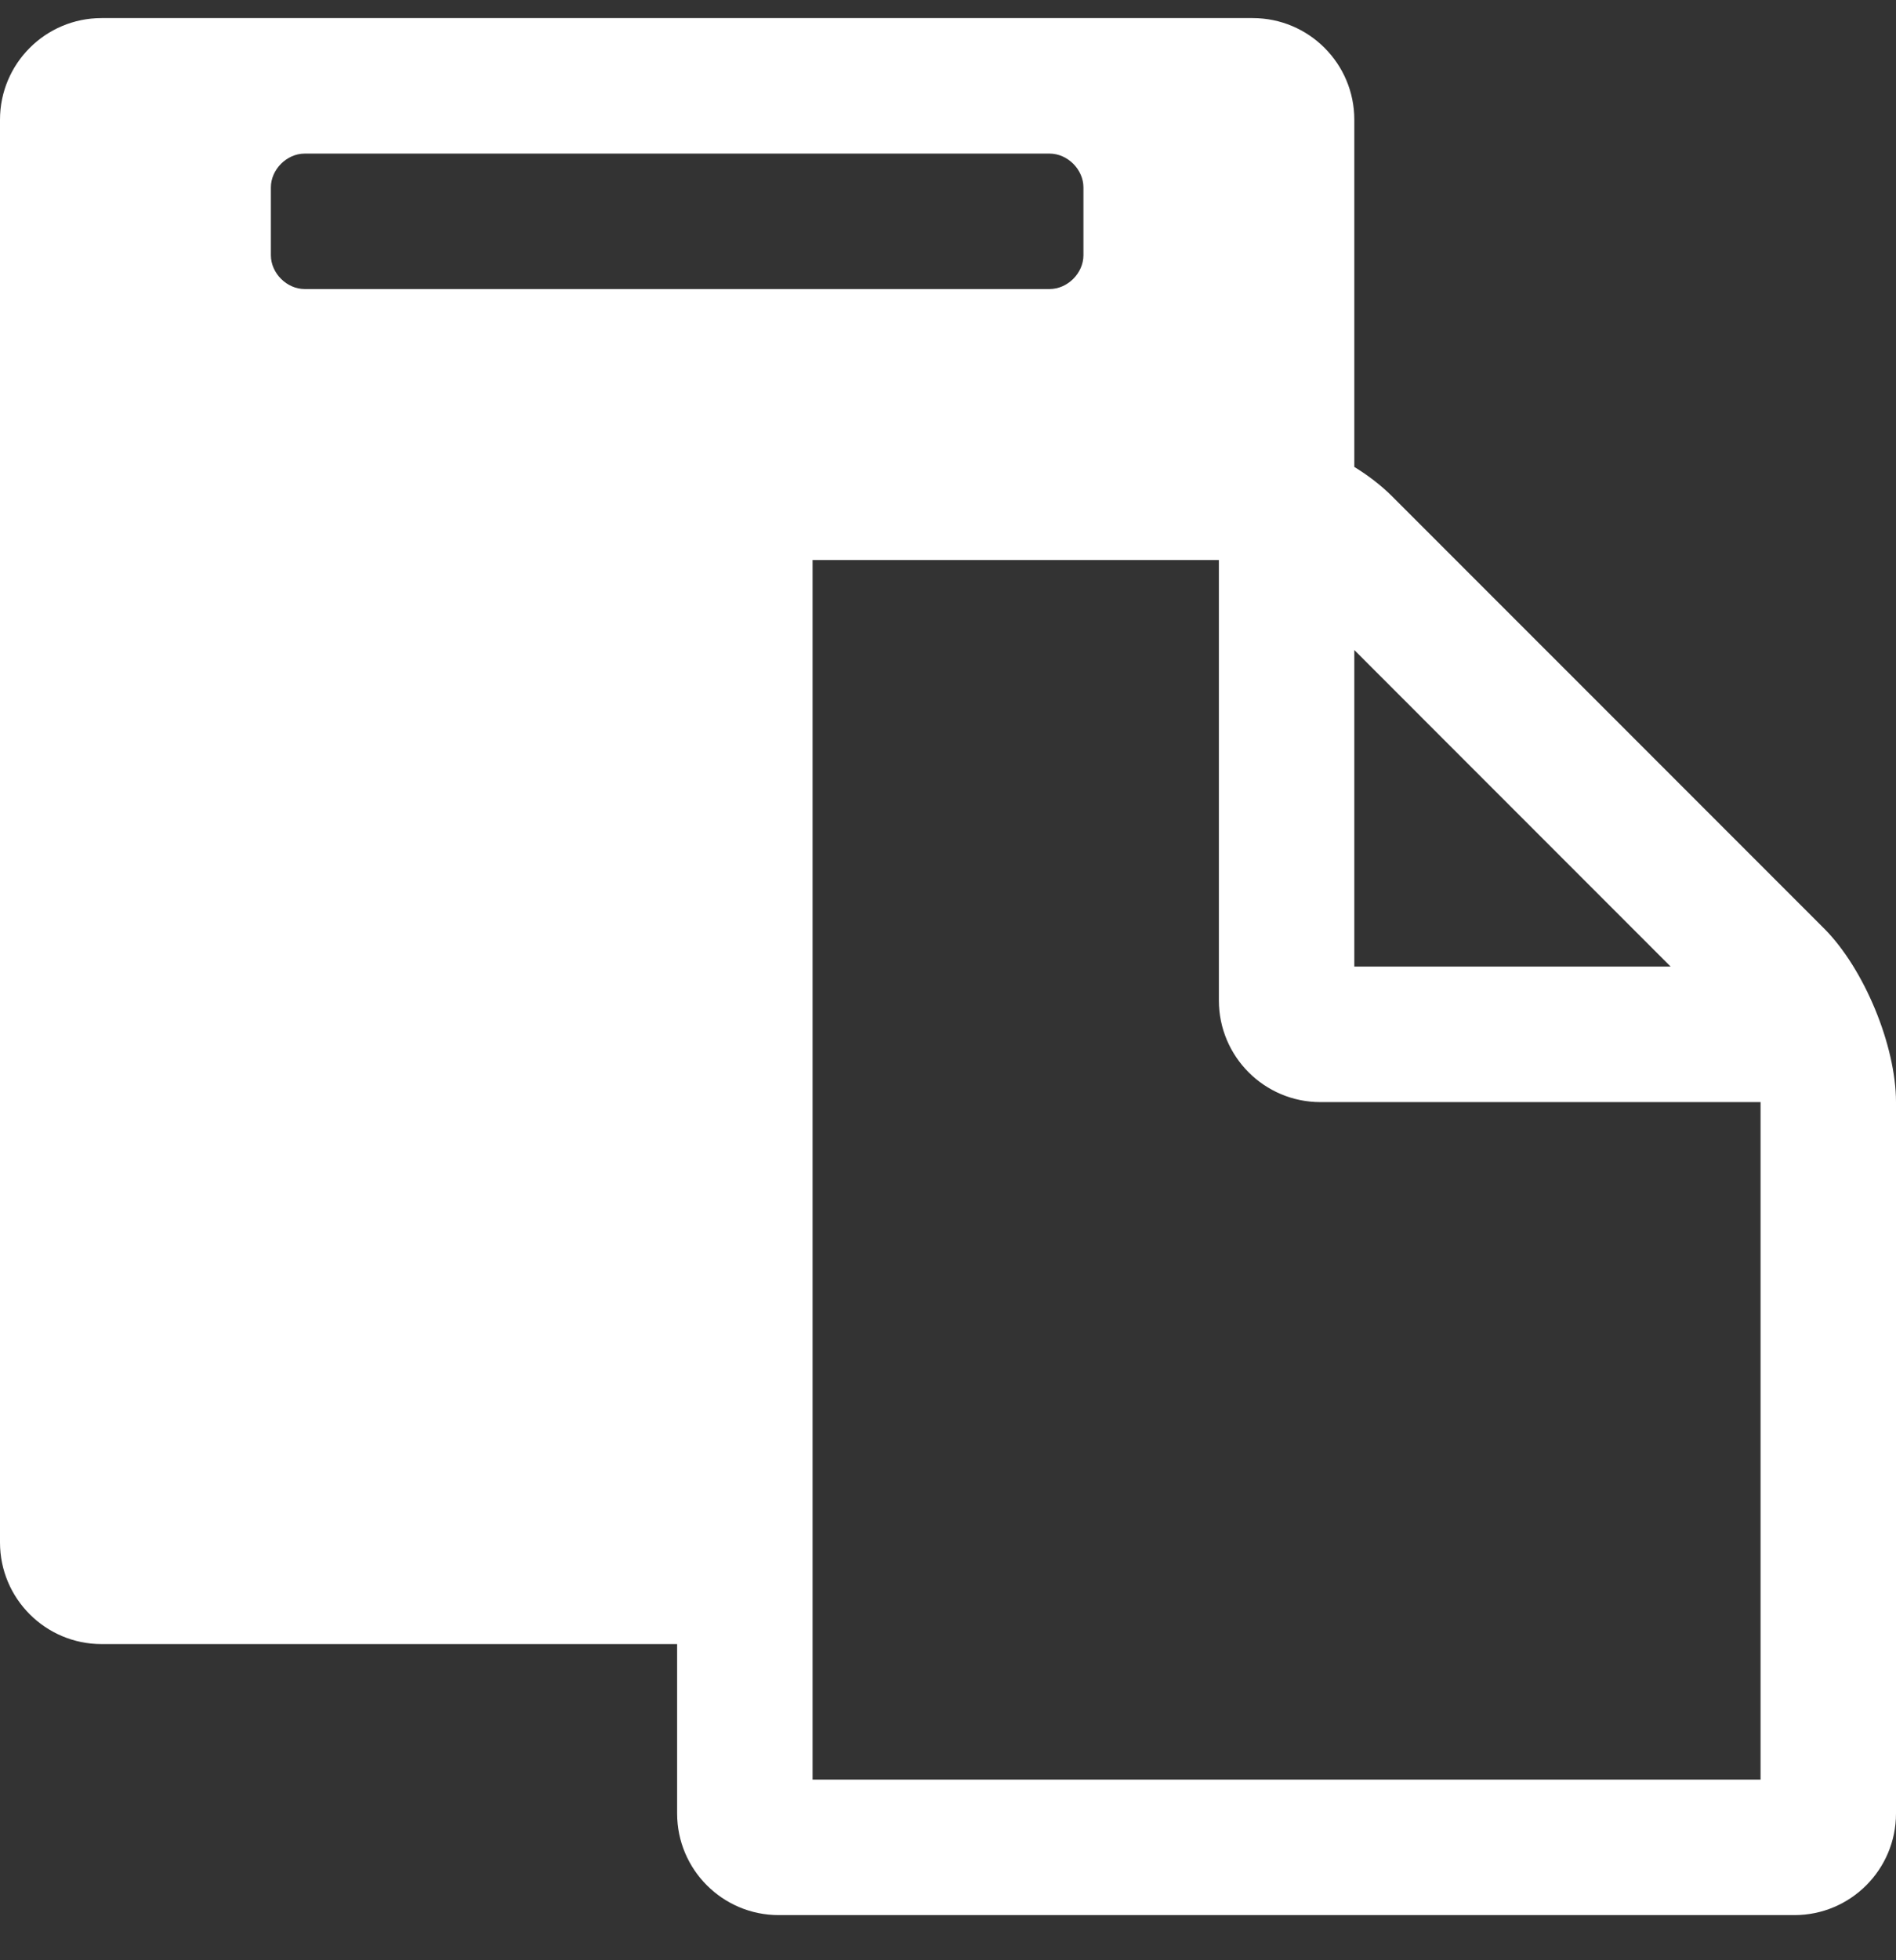 <svg width="30" height="31" viewBox="0 0 30 31" fill="none" xmlns="http://www.w3.org/2000/svg">
<rect x="0" y="0" width="30" height="31" fill="#333333" stroke="none"/>
<path d="M12.857 28.143V8.857H19.286V15.821C19.286 16.709 20.006 17.429 20.893 17.429H27.857V28.143H12.857ZM17.143 4.036C17.143 4.32 16.892 4.571 16.607 4.571H4.821C4.537 4.571 4.286 4.32 4.286 4.036V2.964C4.286 2.68 4.537 2.429 4.821 2.429H16.607C16.892 2.429 17.143 2.68 17.143 2.964V4.036ZM21.429 15.286V10.28L26.434 15.286H21.429ZM30 17.429C30 16.541 29.498 15.319 28.862 14.683L22.031 7.853C21.847 7.669 21.646 7.518 21.429 7.384V1.893C21.429 1.006 20.709 0.286 19.821 0.286H1.607C0.72 0.286 0 1.006 0 1.893V24.393C0 25.28 0.72 26 1.607 26H10.714V28.679C10.714 29.566 11.434 30.286 12.321 30.286H28.393C29.28 30.286 30 29.566 30 28.679V17.429Z" fill="white"/>
</svg>
